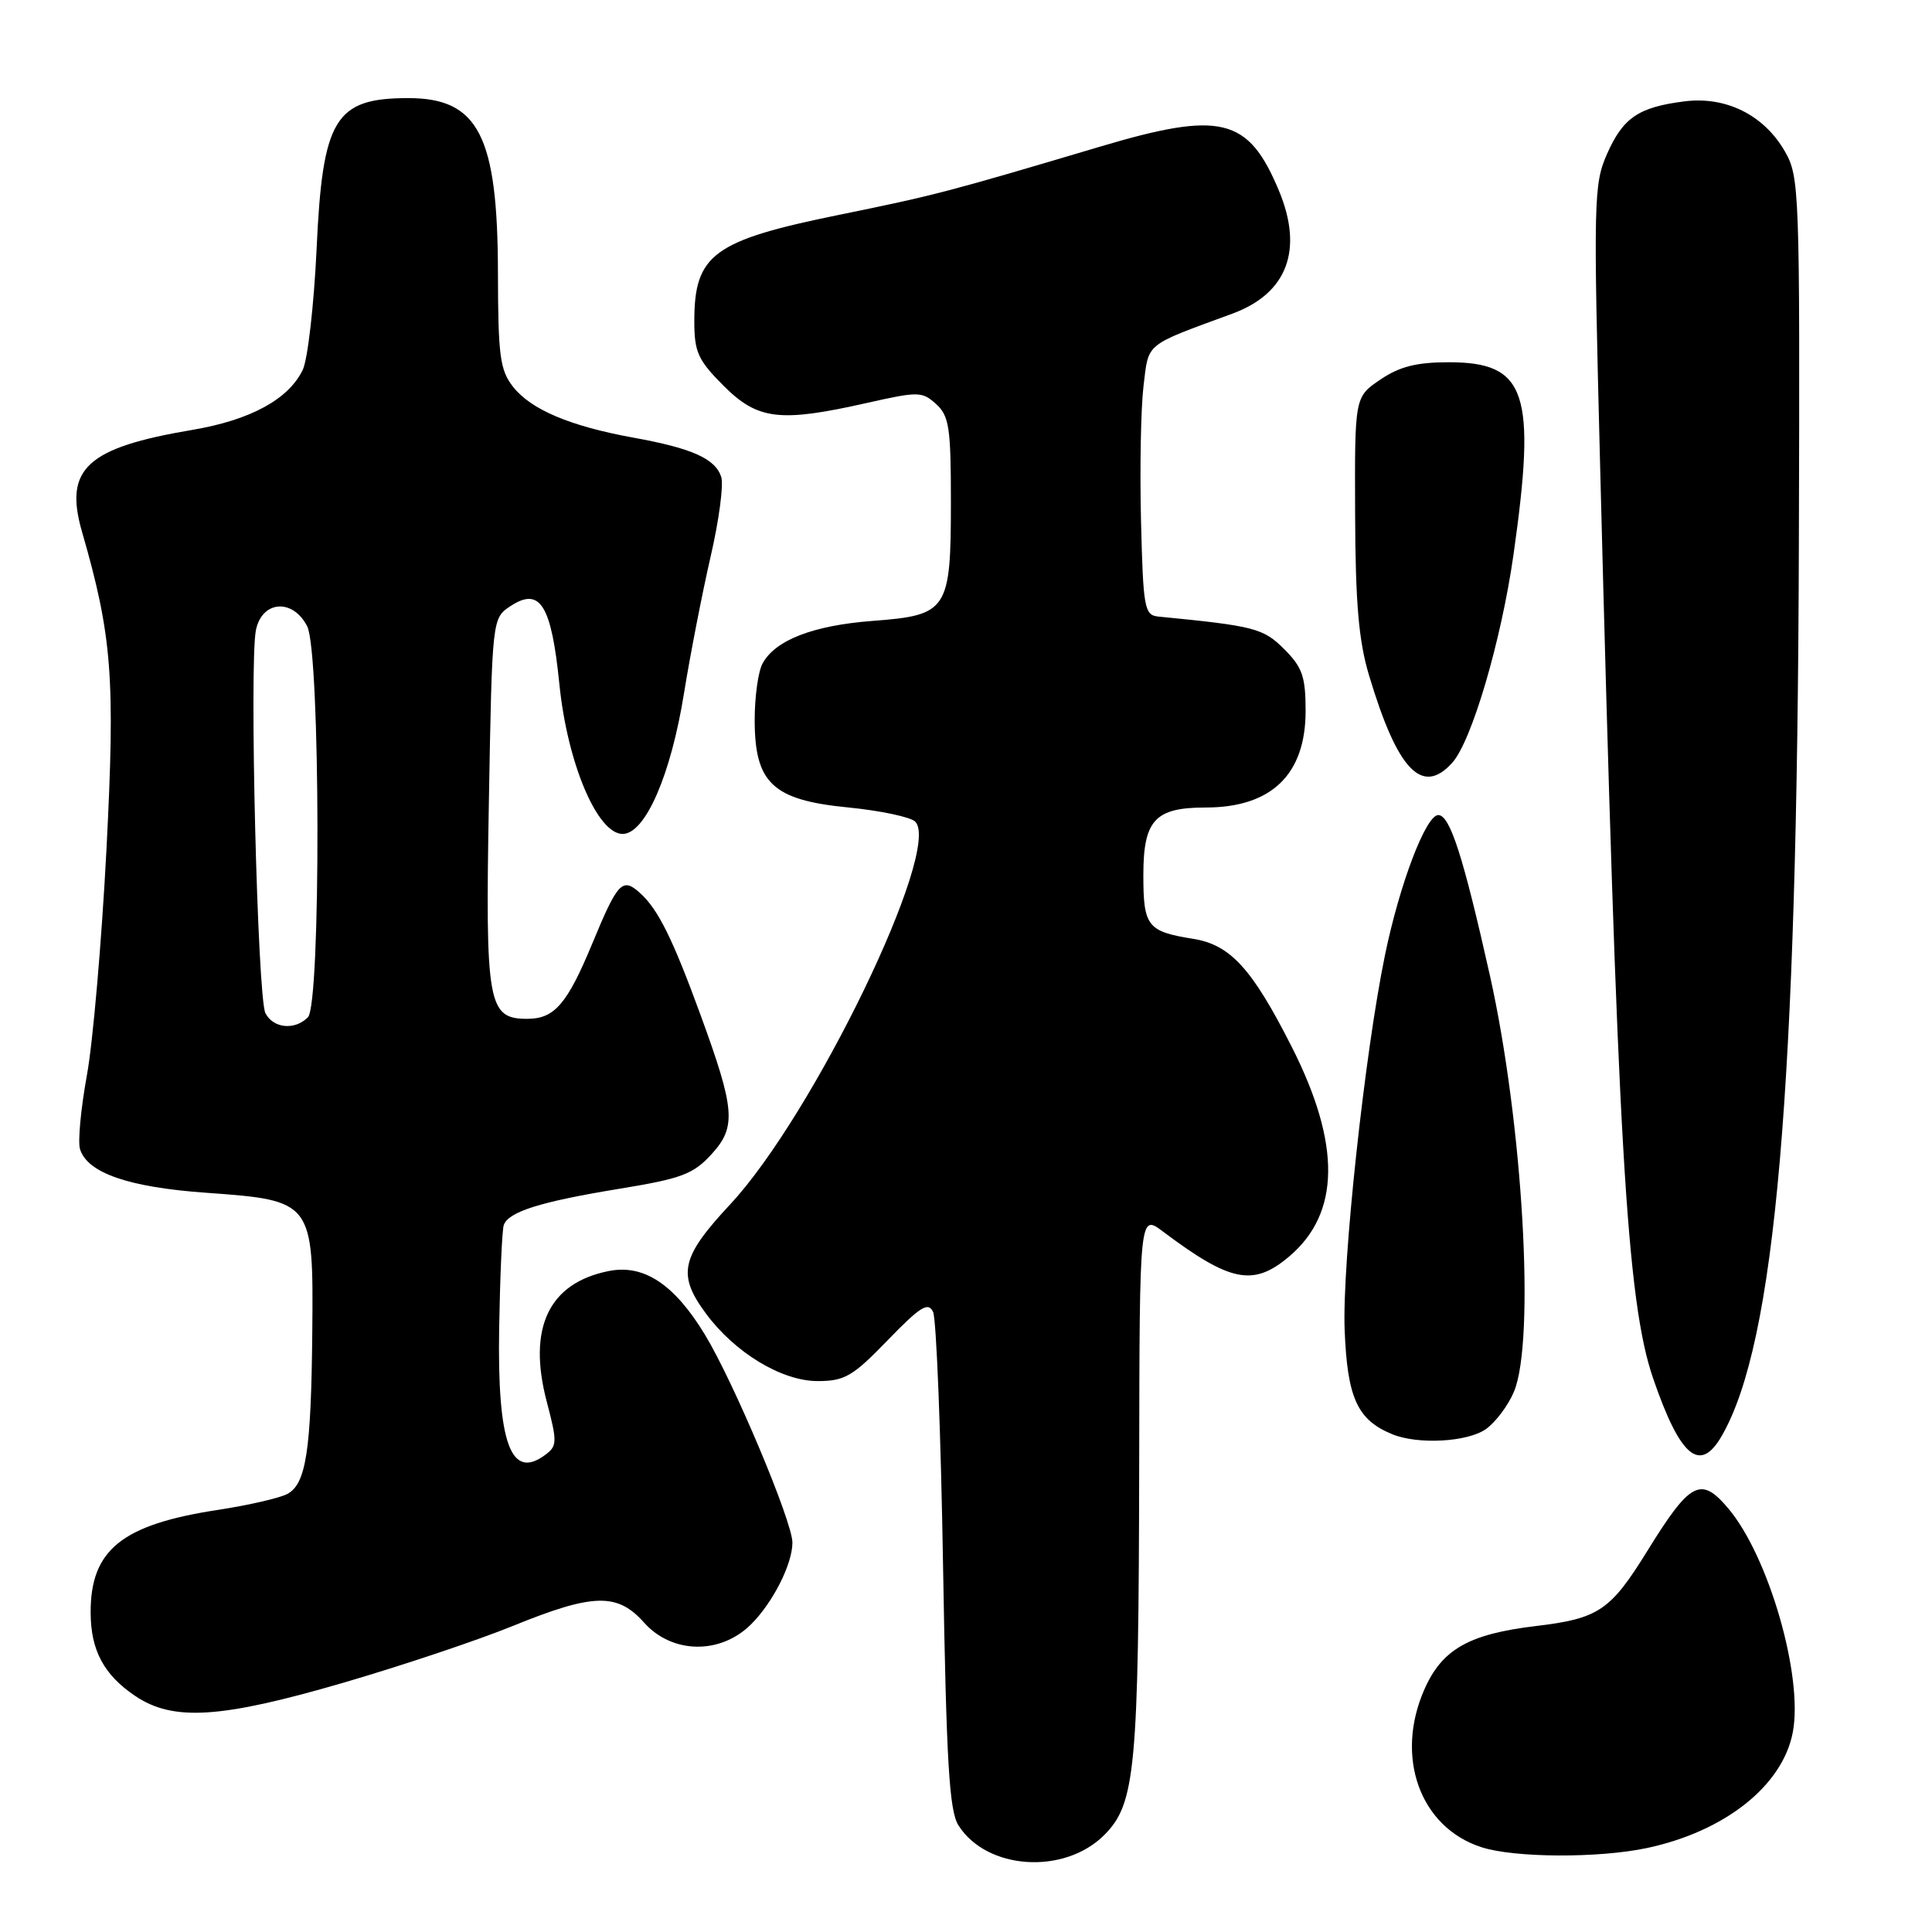 <?xml version="1.0" encoding="UTF-8" standalone="no"?>
<!DOCTYPE svg PUBLIC "-//W3C//DTD SVG 1.1//EN" "http://www.w3.org/Graphics/SVG/1.1/DTD/svg11.dtd" >
<svg xmlns="http://www.w3.org/2000/svg" xmlns:xlink="http://www.w3.org/1999/xlink" version="1.1" viewBox="0 0 256 256">
 <g >
 <path fill="currentColor"
d=" M 146.32 243.15 C 150.46 239.00 150.88 234.46 150.95 193.68 C 151.00 160.86 151.00 160.86 154.09 163.18 C 163.04 169.90 166.06 170.50 170.79 166.52 C 177.60 160.79 177.72 151.64 171.15 138.69 C 165.90 128.33 163.03 125.19 158.10 124.40 C 152.03 123.43 151.50 122.75 151.50 115.96 C 151.50 108.67 153.04 107.00 159.74 107.00 C 168.48 107.00 173.00 102.63 173.00 94.20 C 173.00 89.66 172.57 88.42 170.17 86.02 C 167.40 83.24 166.21 82.94 153.50 81.70 C 151.64 81.51 151.48 80.65 151.19 69.00 C 151.02 62.12 151.17 54.10 151.52 51.16 C 152.23 45.33 151.55 45.88 163.27 41.57 C 170.57 38.89 172.75 33.12 169.45 25.23 C 165.40 15.54 161.78 14.66 145.70 19.45 C 125.70 25.40 123.93 25.87 111.22 28.46 C 94.52 31.86 92.00 33.71 92.00 42.55 C 92.00 46.66 92.48 47.71 95.88 51.12 C 100.42 55.65 103.33 56.00 114.92 53.38 C 121.68 51.86 122.19 51.86 124.04 53.54 C 125.76 55.10 126.00 56.66 126.00 66.43 C 126.00 80.89 125.59 81.52 115.66 82.27 C 107.74 82.87 102.70 84.82 101.03 87.94 C 100.46 89.00 100.00 92.35 100.00 95.38 C 100.00 103.77 102.38 106.01 112.37 106.99 C 116.65 107.41 120.66 108.26 121.27 108.87 C 124.86 112.46 107.78 147.76 96.75 159.59 C 90.22 166.59 89.71 168.87 93.53 174.04 C 97.37 179.24 103.58 183.00 108.34 183.00 C 111.92 183.00 112.99 182.38 117.62 177.59 C 121.96 173.11 122.99 172.47 123.64 173.84 C 124.07 174.75 124.67 189.90 124.96 207.50 C 125.40 233.55 125.78 239.94 127.00 241.87 C 130.74 247.78 141.00 248.46 146.32 243.15 Z  M 218.20 244.88 C 228.57 242.68 236.23 236.60 237.56 229.51 C 238.95 222.11 234.36 206.22 229.01 199.88 C 225.36 195.56 223.98 196.28 218.24 205.57 C 213.38 213.42 211.82 214.47 203.50 215.46 C 194.65 216.52 191.09 218.53 188.75 223.83 C 184.78 232.80 188.16 242.15 196.32 244.77 C 200.69 246.18 211.81 246.23 218.20 244.88 Z  M 45.60 222.94 C 53.24 220.71 63.31 217.34 67.97 215.44 C 78.61 211.11 81.81 211.03 85.34 215.00 C 89.05 219.16 95.44 219.27 99.50 215.25 C 102.40 212.38 105.00 207.25 105.00 204.40 C 105.00 201.62 97.21 183.10 93.40 176.84 C 89.35 170.16 85.30 167.49 80.66 168.42 C 72.70 170.01 69.88 175.97 72.45 185.74 C 73.85 191.05 73.83 191.60 72.27 192.76 C 67.69 196.19 65.89 191.28 66.14 176.00 C 66.26 169.12 66.53 162.98 66.75 162.34 C 67.35 160.57 71.58 159.24 82.00 157.53 C 90.32 156.17 91.85 155.60 94.29 152.93 C 97.59 149.32 97.41 147.04 92.83 134.50 C 89.15 124.42 87.21 120.50 84.83 118.35 C 82.47 116.21 81.87 116.84 78.49 125.00 C 75.16 133.04 73.47 135.00 69.87 135.00 C 64.63 135.00 64.30 133.10 64.78 106.20 C 65.21 81.91 65.21 81.91 67.66 80.30 C 71.57 77.74 73.06 80.14 74.12 90.65 C 75.17 101.10 79.14 110.50 82.50 110.50 C 85.50 110.50 88.90 102.70 90.64 91.82 C 91.47 86.69 93.05 78.59 94.15 73.80 C 95.26 69.02 95.90 64.25 95.57 63.21 C 94.79 60.78 91.73 59.40 83.92 57.99 C 75.52 56.46 70.37 54.28 67.98 51.25 C 66.25 49.04 66.00 47.16 65.98 36.12 C 65.95 17.98 63.39 13.00 54.11 13.00 C 44.38 13.00 42.74 15.69 41.95 33.00 C 41.60 40.42 40.78 47.63 40.11 49.02 C 38.22 52.92 33.17 55.66 25.50 56.96 C 11.49 59.32 8.46 62.11 10.86 70.44 C 14.86 84.30 15.28 89.75 14.11 112.50 C 13.48 124.60 12.32 138.10 11.51 142.50 C 10.71 146.90 10.30 151.29 10.60 152.26 C 11.58 155.43 17.05 157.32 27.35 158.05 C 41.44 159.06 41.54 159.18 41.38 176.45 C 41.23 192.24 40.56 196.63 38.07 197.96 C 37.06 198.50 32.92 199.45 28.87 200.07 C 16.14 202.01 11.98 205.37 12.01 213.70 C 12.03 218.69 13.77 221.93 17.91 224.72 C 22.95 228.12 29.26 227.71 45.60 222.94 Z  M 228.15 190.25 C 235.26 177.91 238.15 144.49 238.36 72.00 C 238.50 24.91 238.44 23.40 236.47 20.00 C 233.69 15.22 228.69 12.74 223.21 13.43 C 217.11 14.20 215.07 15.59 212.94 20.40 C 211.17 24.41 211.12 26.50 212.02 61.56 C 214.32 151.53 215.54 172.45 219.06 182.68 C 222.65 193.11 225.26 195.28 228.15 190.25 Z  M 196.88 189.37 C 198.16 188.47 199.84 186.24 200.61 184.40 C 203.45 177.60 201.78 148.80 197.43 129.30 C 193.89 113.49 192.13 108.00 190.58 108.00 C 188.94 108.00 185.47 117.10 183.52 126.54 C 180.84 139.50 177.84 167.34 178.17 176.15 C 178.52 185.23 179.84 188.15 184.50 190.05 C 187.90 191.44 194.44 191.08 196.88 189.37 Z  M 192.42 101.08 C 195.00 98.24 198.91 84.95 200.54 73.54 C 203.60 51.99 202.26 48.00 191.97 48.00 C 187.70 48.00 185.45 48.57 182.90 50.30 C 179.50 52.60 179.50 52.60 179.56 68.05 C 179.60 79.86 180.03 84.91 181.40 89.47 C 185.16 102.05 188.43 105.50 192.42 101.08 Z  M 35.17 134.25 C 34.12 132.20 33.02 87.90 33.91 83.50 C 34.71 79.56 38.81 79.26 40.71 83.00 C 42.46 86.47 42.54 133.06 40.80 134.80 C 39.05 136.55 36.21 136.27 35.17 134.25 Z "/>
</g>
</svg>